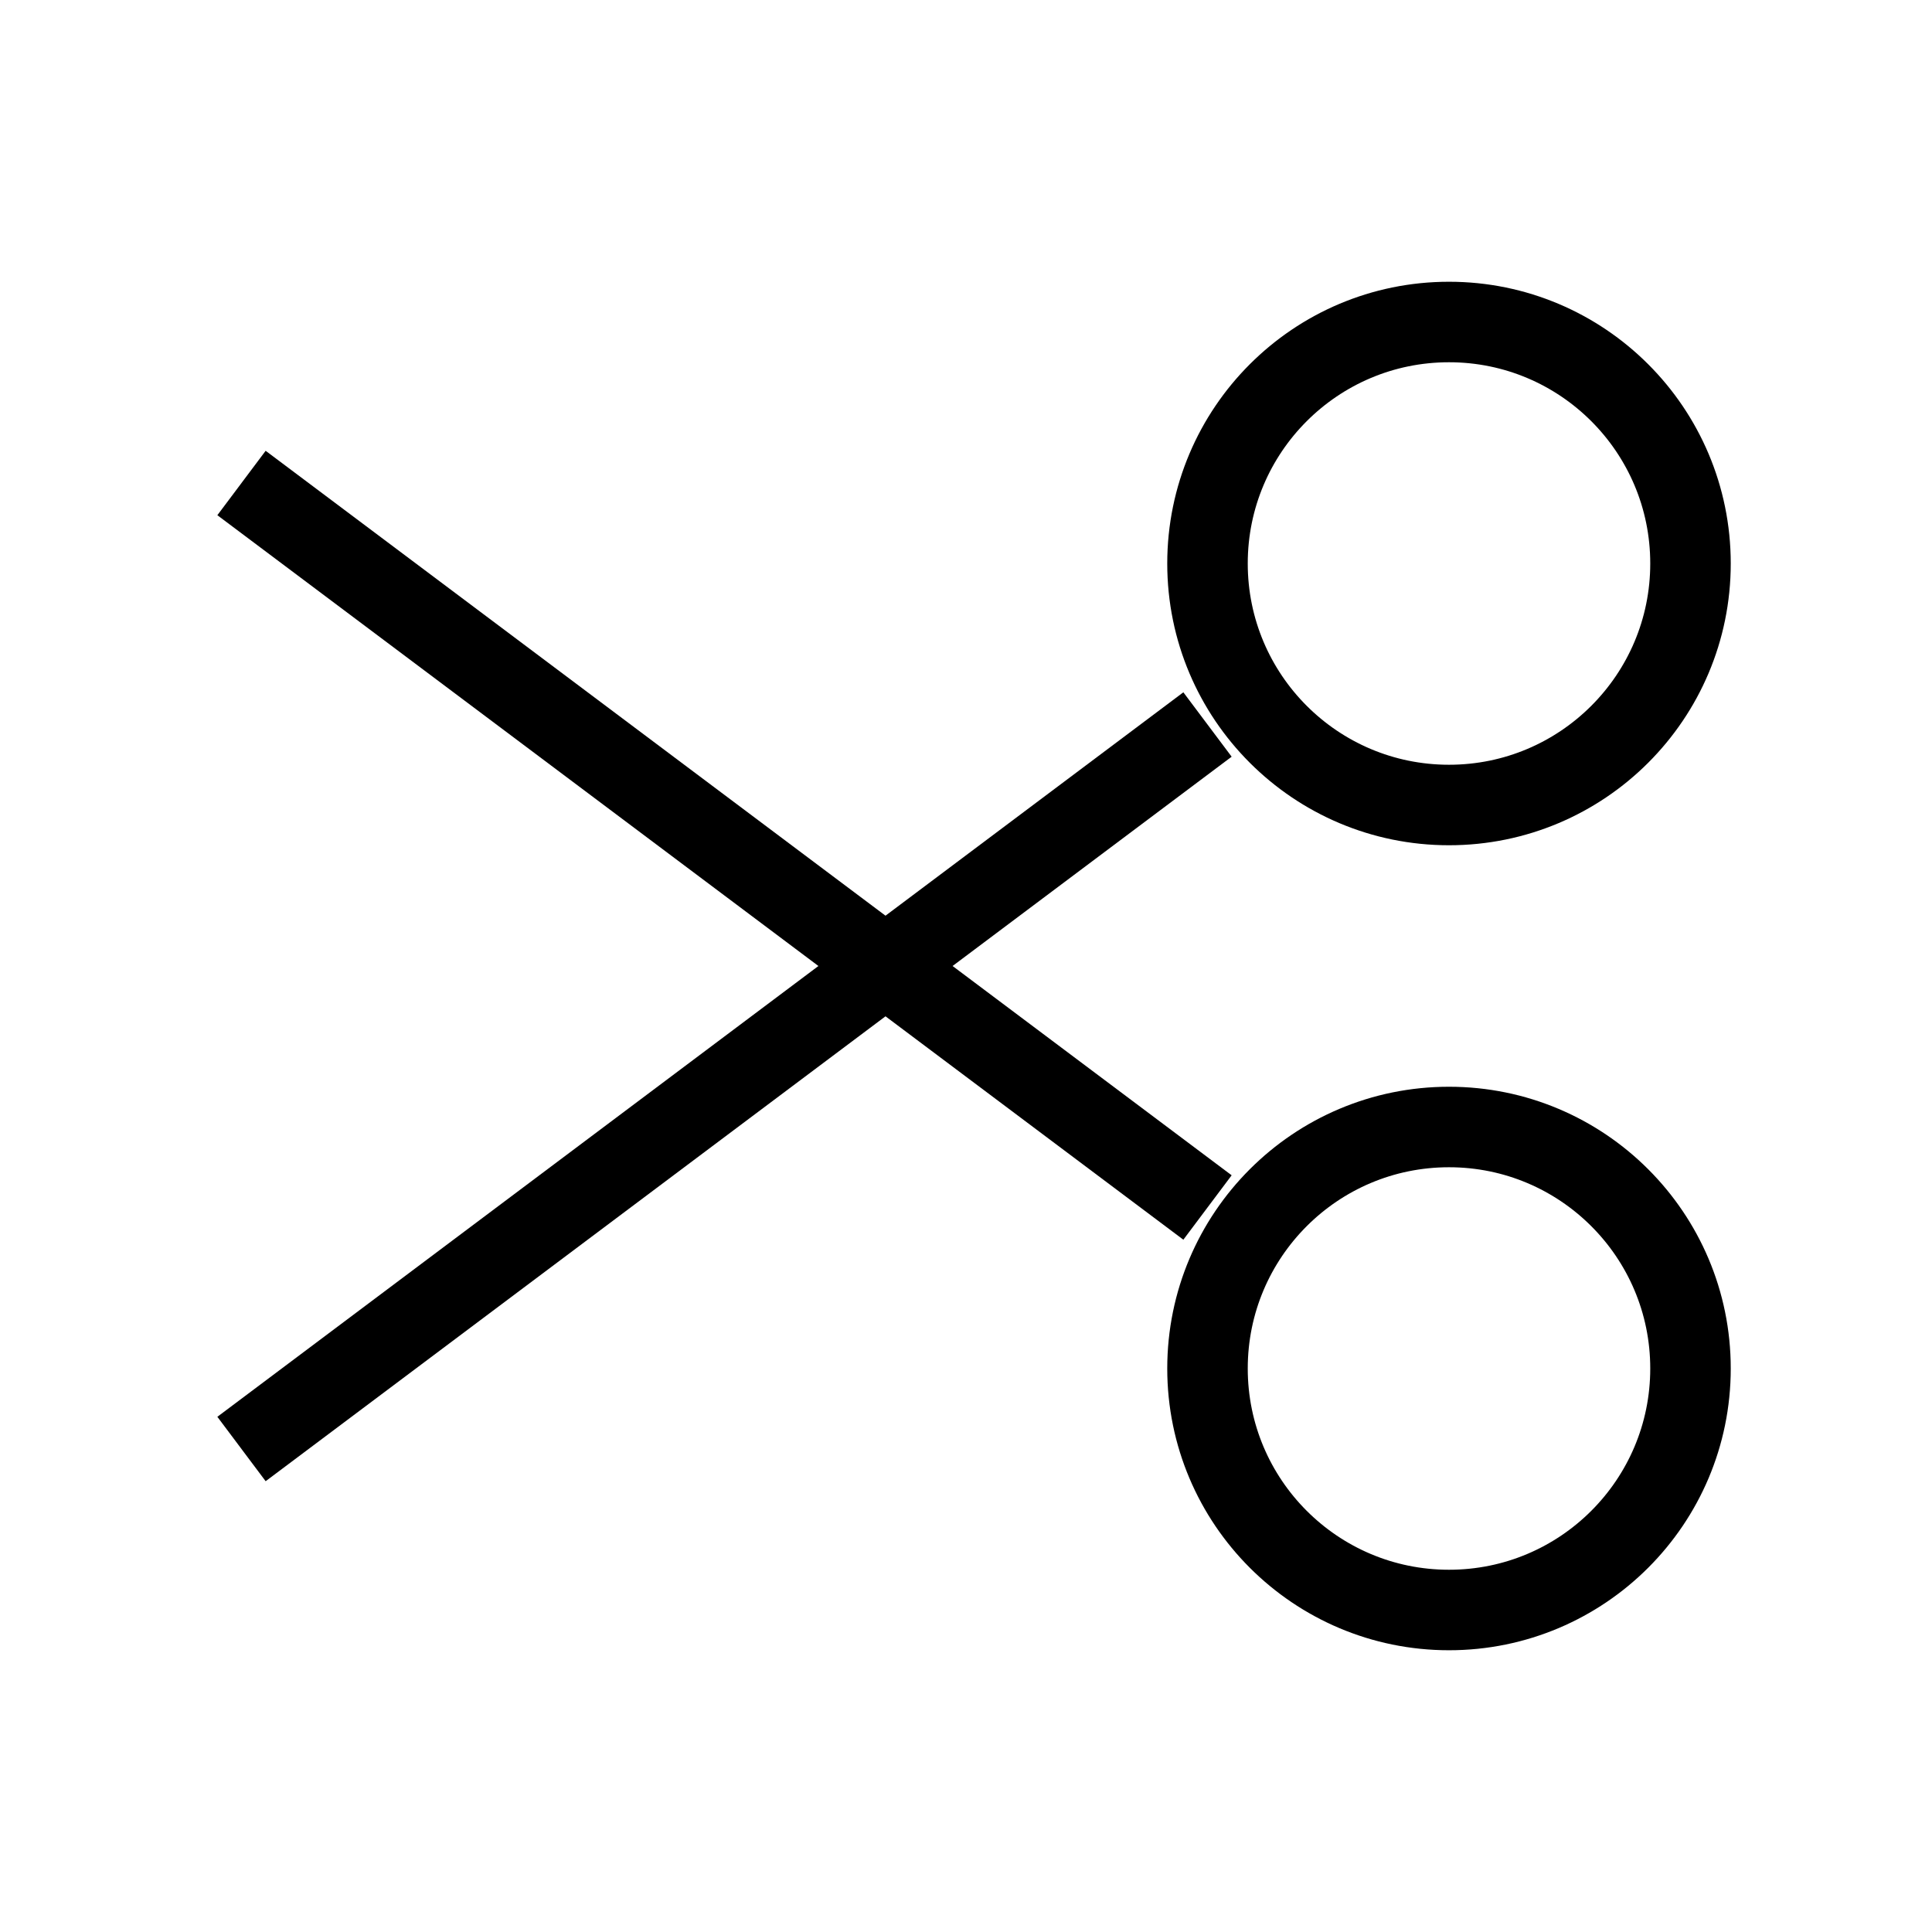 <svg role="img" xmlns="http://www.w3.org/2000/svg" viewBox="0 0 24 24" aria-labelledby="cutIconTitle" fill="none" stroke="currentColor"><title>Cut</title><path d="M3 18L15 9M15 15L3 6"/><circle cx="18" cy="7" r="3"/><circle cx="18" cy="17" r="3"/></svg>